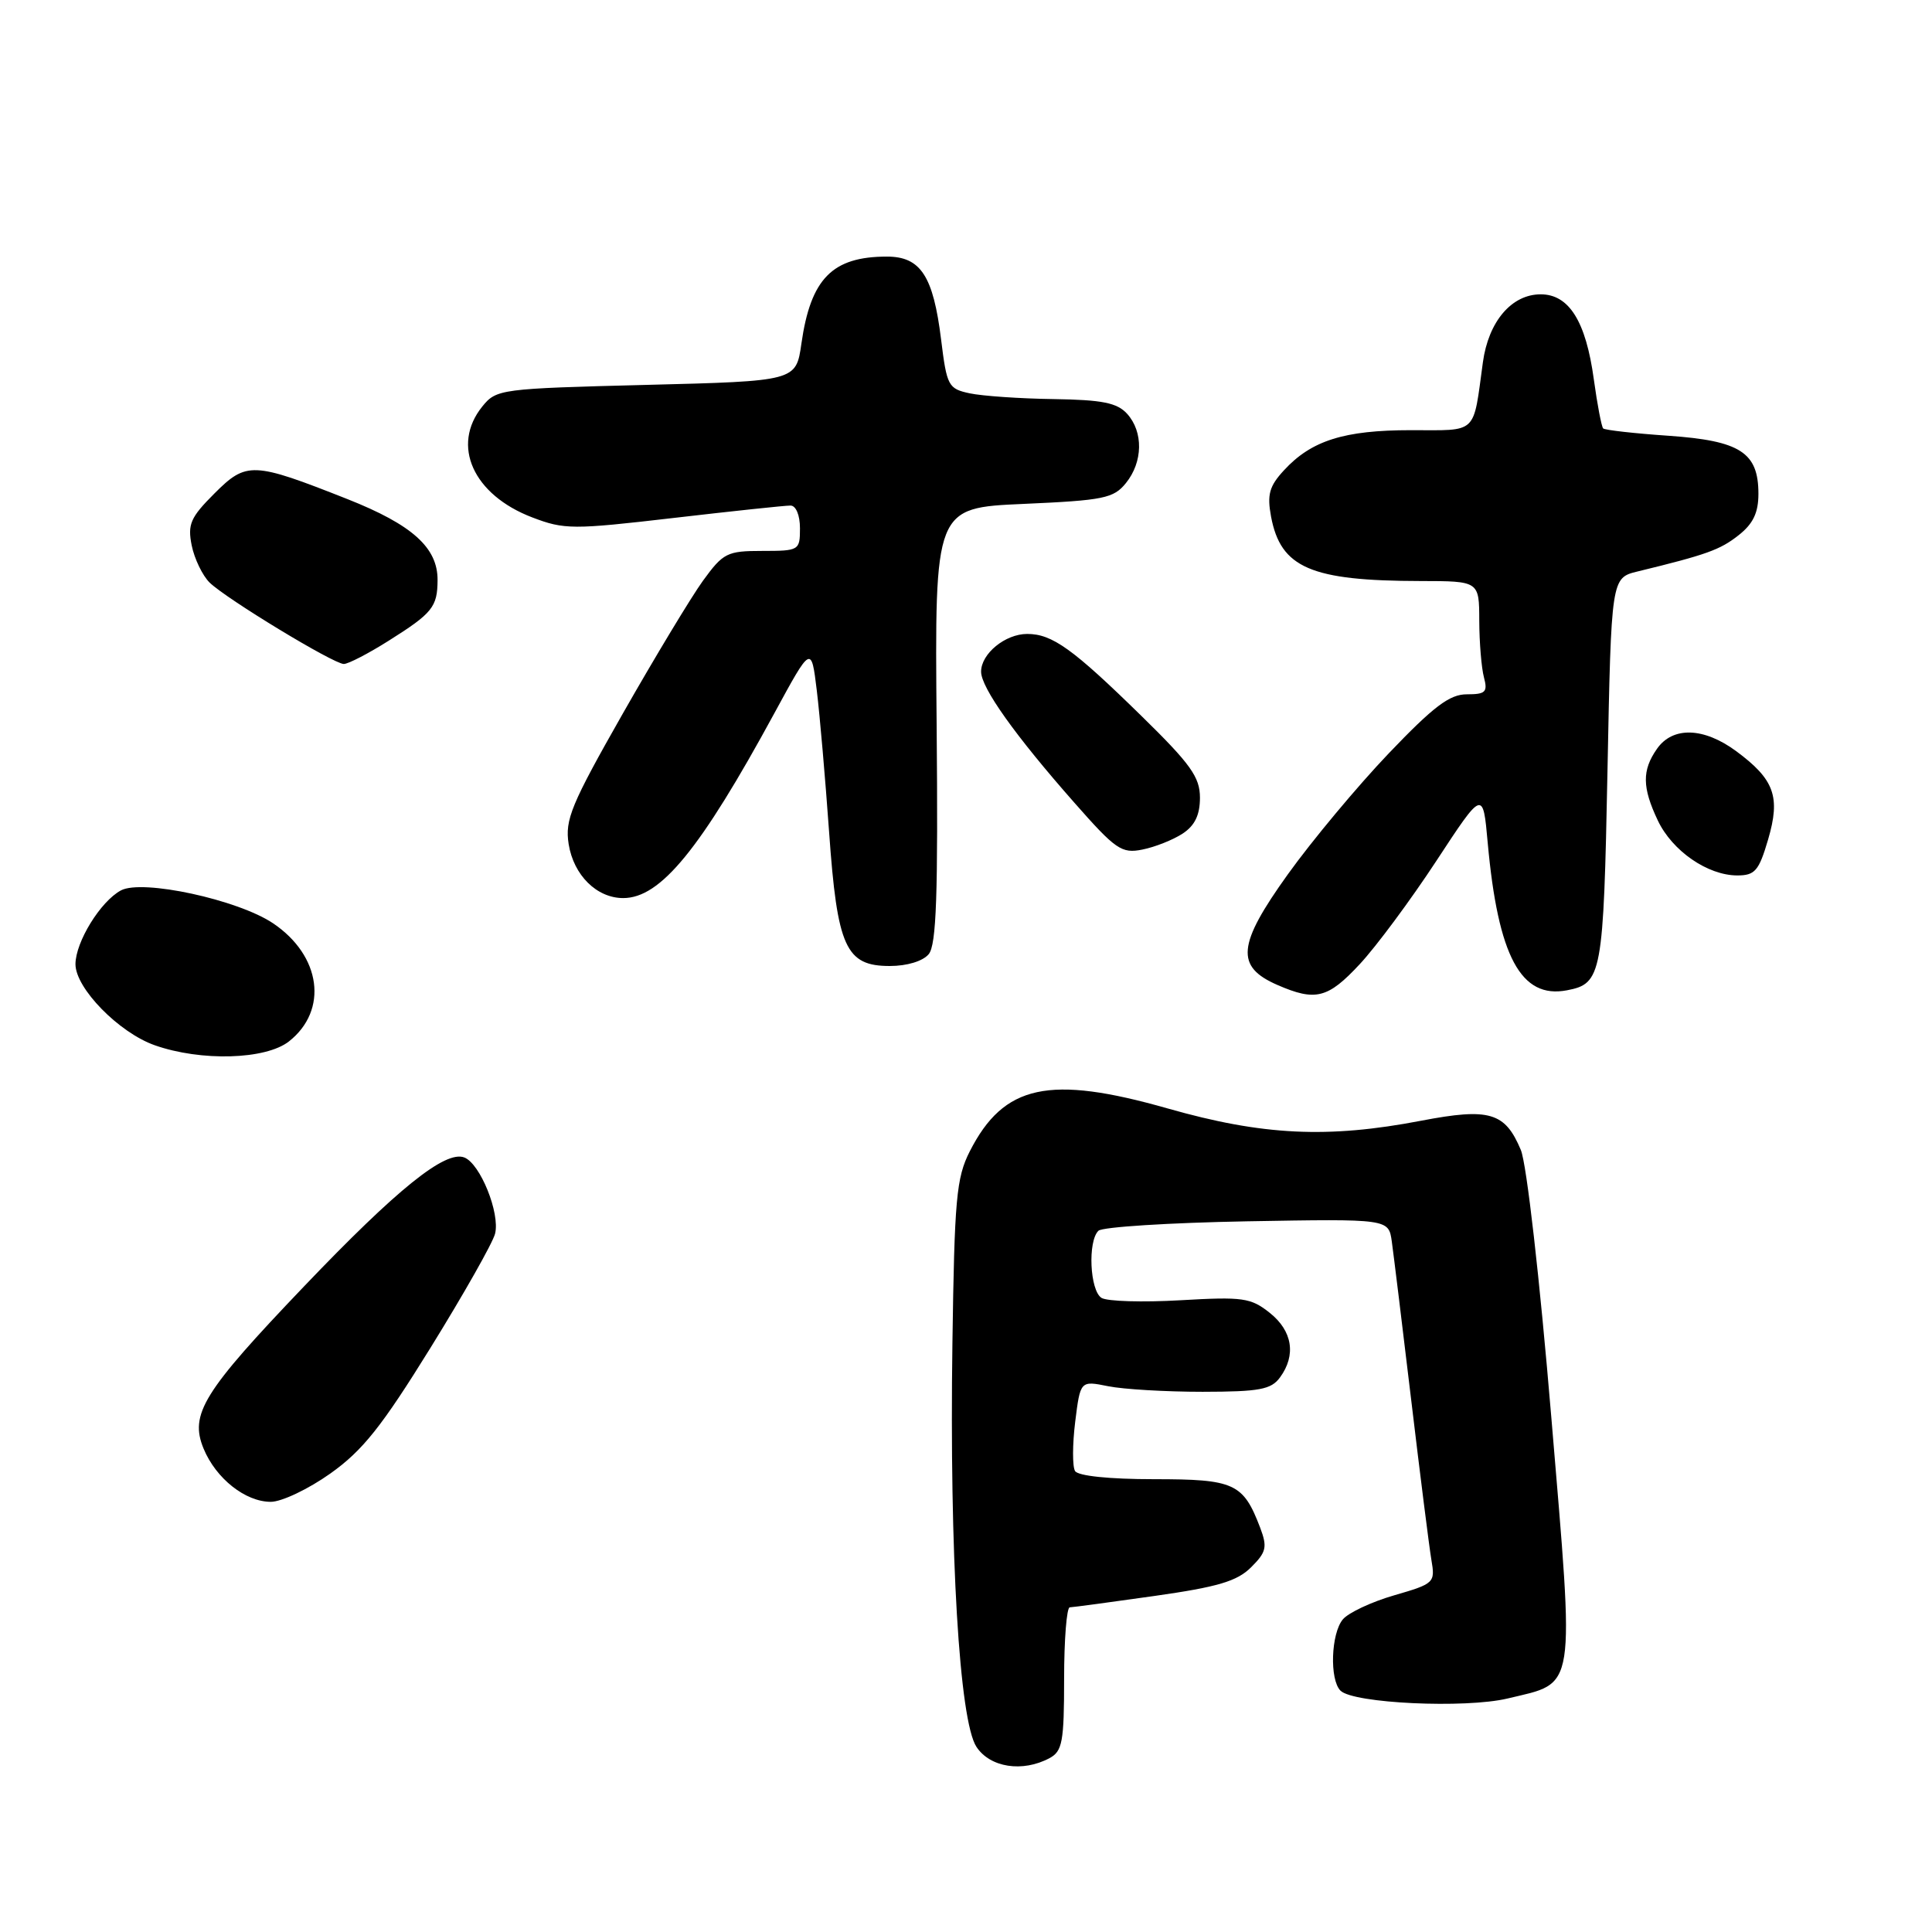 <?xml version="1.0" encoding="UTF-8" standalone="no"?>
<!DOCTYPE svg PUBLIC "-//W3C//DTD SVG 1.1//EN" "http://www.w3.org/Graphics/SVG/1.1/DTD/svg11.dtd" >
<svg xmlns="http://www.w3.org/2000/svg" xmlns:xlink="http://www.w3.org/1999/xlink" version="1.1" viewBox="0 0 256 256">
 <g >
 <path fill="currentColor"
d=" M 139.07 232.96 C 140.77 232.05 141.00 230.80 141.00 222.46 C 141.00 217.26 141.34 212.99 141.75 212.98 C 142.16 212.97 147.22 212.29 152.99 211.47 C 161.38 210.28 163.93 209.52 165.78 207.67 C 167.80 205.66 167.95 205.00 166.98 202.43 C 164.73 196.53 163.58 196.00 152.90 196.00 C 147.00 196.00 142.85 195.57 142.45 194.92 C 142.09 194.33 142.10 191.39 142.47 188.39 C 143.15 182.94 143.15 182.94 146.83 183.68 C 148.85 184.09 154.49 184.42 159.36 184.42 C 166.90 184.41 168.44 184.12 169.61 182.51 C 171.77 179.56 171.26 176.35 168.25 173.96 C 165.74 171.96 164.70 171.81 156.41 172.29 C 151.42 172.58 146.71 172.44 145.96 171.98 C 144.41 171.02 144.11 164.47 145.55 163.08 C 146.07 162.58 154.94 162.02 165.25 161.83 C 184.00 161.50 184.00 161.50 184.42 164.50 C 184.65 166.15 185.81 175.60 186.99 185.50 C 188.17 195.40 189.37 204.92 189.66 206.65 C 190.19 209.73 190.07 209.84 184.73 211.39 C 181.72 212.26 178.66 213.70 177.93 214.58 C 176.36 216.47 176.16 222.56 177.62 224.02 C 179.31 225.71 194.14 226.40 199.76 225.06 C 208.94 222.85 208.65 224.71 205.56 187.83 C 204.01 169.32 202.29 154.24 201.52 152.38 C 199.43 147.38 197.36 146.77 188.32 148.50 C 175.92 150.88 167.31 150.46 154.74 146.88 C 139.01 142.40 133.01 143.70 128.50 152.56 C 126.72 156.07 126.47 158.84 126.20 178.00 C 125.80 205.91 127.12 228.00 129.38 231.46 C 131.18 234.21 135.49 234.88 139.07 232.96 Z  M 43.77 195.25 C 48.05 192.21 50.57 189.05 57.05 178.58 C 61.45 171.47 65.30 164.67 65.60 163.47 C 66.28 160.75 63.63 154.18 61.52 153.37 C 59.00 152.40 52.64 157.52 40.27 170.47 C 26.91 184.45 25.09 187.39 26.98 191.96 C 28.62 195.92 32.52 199.00 35.88 199.00 C 37.32 199.00 40.87 197.31 43.77 195.25 Z  M 38.29 137.99 C 43.53 133.86 42.56 126.63 36.18 122.34 C 31.52 119.21 18.86 116.47 16.03 117.98 C 13.32 119.43 10.01 124.81 10.00 127.76 C 10.00 130.94 15.74 136.82 20.50 138.50 C 26.63 140.66 35.20 140.42 38.29 137.99 Z  M 180.18 127.75 C 182.36 125.41 186.92 119.26 190.32 114.08 C 196.50 104.66 196.50 104.66 197.13 111.68 C 198.50 126.73 201.53 132.39 207.63 131.22 C 212.26 130.34 212.47 129.17 213.00 102.13 C 213.50 76.57 213.50 76.57 217.00 75.72 C 226.16 73.49 227.91 72.86 230.36 70.93 C 232.30 69.41 233.00 67.94 233.00 65.43 C 233.00 59.95 230.59 58.40 221.08 57.74 C 216.55 57.43 212.66 56.99 212.43 56.77 C 212.21 56.54 211.65 53.62 211.19 50.27 C 210.14 42.57 207.90 39.00 204.15 39.00 C 200.29 39.00 197.23 42.60 196.49 48.01 C 195.16 57.70 195.90 57.00 186.95 57.00 C 178.11 57.00 173.76 58.37 170.13 62.32 C 168.19 64.42 167.88 65.53 168.42 68.45 C 169.70 75.25 173.69 76.97 188.25 76.99 C 196.00 77.00 196.00 77.00 196.01 82.25 C 196.02 85.14 196.30 88.51 196.63 89.75 C 197.15 91.70 196.85 92.00 194.37 92.00 C 192.09 91.99 189.96 93.60 184.00 99.84 C 179.88 104.16 173.86 111.37 170.64 115.86 C 163.94 125.20 163.67 128.08 169.28 130.52 C 174.32 132.71 175.95 132.30 180.18 127.75 Z  M 123.06 126.43 C 124.08 125.20 124.31 118.58 124.11 96.07 C 123.85 67.29 123.85 67.29 135.62 66.77 C 146.25 66.30 147.56 66.03 149.19 64.01 C 151.45 61.22 151.52 57.23 149.35 54.83 C 148.02 53.37 146.07 52.98 139.60 52.88 C 135.14 52.82 130.15 52.47 128.50 52.12 C 125.65 51.51 125.46 51.15 124.70 44.99 C 123.66 36.56 121.99 34.00 117.52 34.00 C 110.28 34.00 107.42 36.92 106.19 45.53 C 105.48 50.50 105.48 50.50 85.65 51.00 C 66.30 51.49 65.77 51.56 63.91 53.86 C 59.74 59.02 62.69 65.57 70.53 68.56 C 74.77 70.18 75.87 70.19 89.27 68.63 C 97.10 67.72 104.06 66.98 104.75 66.99 C 105.47 66.99 106.00 68.27 106.00 70.00 C 106.00 72.93 105.89 73.00 101.01 73.00 C 96.34 73.00 95.83 73.26 93.14 76.96 C 91.57 79.14 86.79 87.06 82.52 94.56 C 75.67 106.61 74.84 108.62 75.35 111.85 C 76.01 115.97 79.07 119.00 82.58 119.00 C 87.53 119.00 92.81 112.53 102.61 94.50 C 107.50 85.50 107.50 85.50 108.23 91.50 C 108.63 94.80 109.36 103.23 109.86 110.24 C 110.94 125.52 112.06 128.00 117.90 128.00 C 120.19 128.00 122.29 127.36 123.06 126.43 Z  M 234.28 111.25 C 235.95 105.57 235.12 103.28 230.05 99.53 C 225.75 96.36 221.64 96.24 219.56 99.22 C 217.56 102.07 217.59 104.34 219.67 108.72 C 221.58 112.75 226.27 115.99 230.19 116.00 C 232.54 116.00 233.06 115.40 234.28 111.25 Z  M 156.70 110.46 C 158.32 109.40 159.00 107.99 159.00 105.70 C 159.00 102.97 157.77 101.25 151.25 94.87 C 142.14 85.95 139.42 84.00 136.11 84.00 C 133.20 84.00 130.00 86.62 130.00 89.00 C 130.00 91.12 134.50 97.45 142.34 106.34 C 147.84 112.59 148.62 113.13 151.38 112.57 C 153.04 112.24 155.43 111.29 156.70 110.46 Z  M 51.55 84.87 C 57.30 81.25 57.96 80.42 57.98 76.88 C 58.01 72.57 54.64 69.54 46.03 66.13 C 33.48 61.17 32.66 61.14 28.40 65.40 C 25.24 68.56 24.84 69.47 25.40 72.27 C 25.76 74.04 26.83 76.26 27.77 77.19 C 29.97 79.34 44.15 87.95 45.55 87.98 C 46.13 87.99 48.83 86.59 51.55 84.87 Z "/>
</g>
</svg>